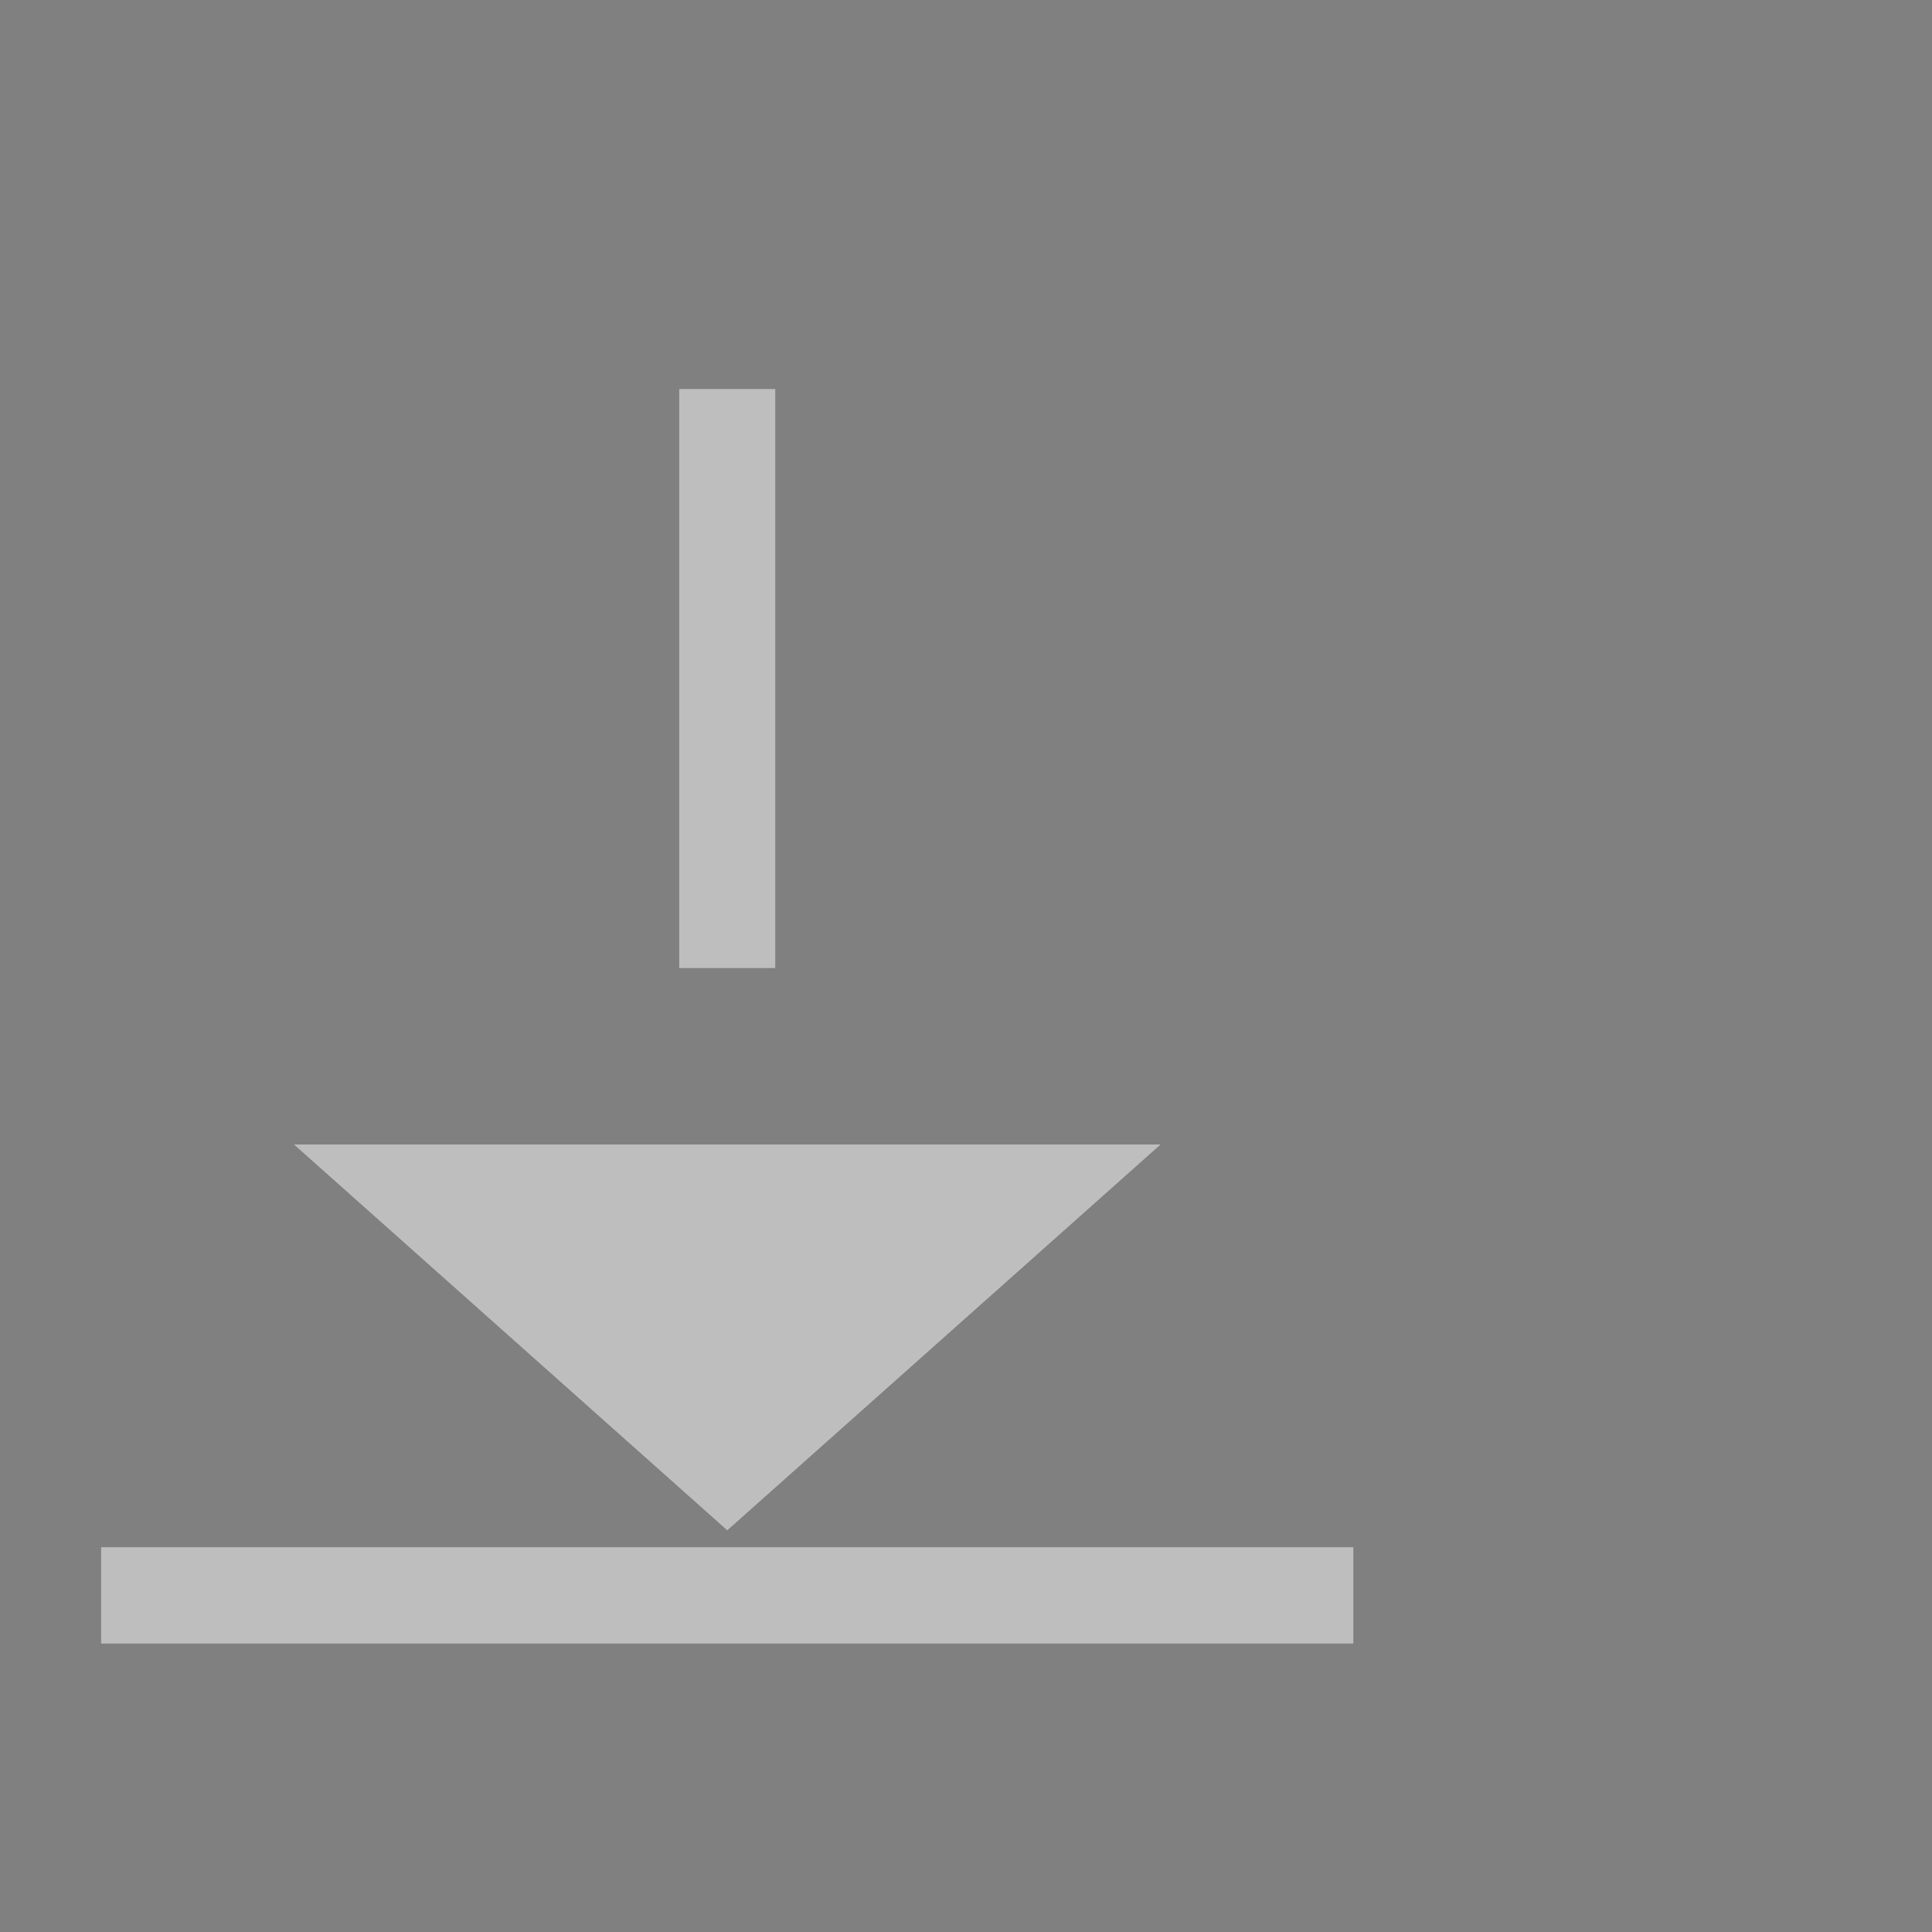 <?xml version="1.0" encoding="UTF-8" standalone="no"?>
<!DOCTYPE svg PUBLIC "-//W3C//DTD SVG 1.1//EN" "http://www.w3.org/Graphics/SVG/1.1/DTD/svg11.dtd">
<svg width="100%" height="100%" viewBox="0 0 20 20" version="1.1" xmlns="http://www.w3.org/2000/svg" xmlns:xlink="http://www.w3.org/1999/xlink" xml:space="preserve" xmlns:serif="http://www.serif.com/" style="fill-rule:evenodd;clip-rule:evenodd;stroke-linejoin:round;stroke-miterlimit:2;">
    <rect x="0" y="0" width="20" height="20" fill="#808080" stroke="none"/>
    <g transform="matrix(1,0,0,1,-454,-28)">
        <g transform="matrix(0.75,0,0,0.75,-596.75,192.5)">
            <g id="Dialog_BottomTabCollapse_Normal" transform="matrix(11.667,0,0,1.633,1177.5,-221.213)">
                <g id="Transparent-BG" serif:id="Transparent BG" transform="matrix(0.114,0,0,0.816,19.157,1.151)">
                    <rect x="0" y="0" width="20" height="20" style="fill:none;"/>
                </g>
                <g transform="matrix(0.114,0,0,-1.091,-71.126,1279.35)">
                    <g id="Flip">
                        <g id="Expand_Bottom_Pane">
                            <g transform="matrix(1.056,0,0,0.836,-5704.83,-2712.44)">
                                <rect x="6153" y="4627" width="18" height="17" style="fill:rgb(249,255,255);fill-opacity:0;"/>
                            </g>
                            <g transform="matrix(-6.12323e-17,-0.748,1,-4.58112e-17,-2132,1483.48)">
                                <g id="Previous-Region" serif:id="Previous Region">
                                    <g id="Next-Region" serif:id="Next Region">
                                        <g id="Base-Block" serif:id="Base Block" transform="matrix(1,0,0,1,380,2899)">
                                            <path d="M55,27.1C55,25.941 54.059,25 52.9,25L42.1,25C40.941,25 40,25.941 40,27.1L40,37.9C40,39.059 40.941,40 42.1,40L52.9,40C54.059,40 55,39.059 55,37.9L55,27.1Z" style="fill-opacity:0;"/>
                                        </g>
                                        <g transform="matrix(0.333,-1.2326e-32,9.86076e-32,4.333,429.667,2881.67)">
                                            <rect x="10" y="10" width="3" height="3" style="fill:rgb(36,36,36);"/>
                                        </g>
                                        <g transform="matrix(1.10218e-16,1.8,-1.333,8.16431e-17,7740.33,-3932.8)">
                                            <path d="M3813.5,5482L3816,5485L3811,5485L3813.5,5482Z" style="fill:rgb(36,36,36);"/>
                                        </g>
                                        <g transform="matrix(6.12323e-17,1,-1.5,9.18485e-17,8656,-881)">
                                            <rect x="3812" y="5486" width="1" height="4" style="fill:rgb(36,36,36);"/>
                                        </g>
                                        <g transform="matrix(0.333,-6.16298e-33,4.93038e-32,4.333,429.667,2881.67)">
                                            <rect x="10" y="10" width="3" height="3" style="fill:white;fill-opacity:0.7;"/>
                                        </g>
                                        <g transform="matrix(1.10218e-16,1.8,-1.333,8.16431e-17,7740.33,-3932.8)">
                                            <path d="M3813.5,5482L3816,5485L3811,5485L3813.5,5482Z" style="fill:white;fill-opacity:0.7;"/>
                                        </g>
                                        <g transform="matrix(6.12323e-17,1,-1.5,9.18485e-17,8656,-881)">
                                            <rect x="3812" y="5486" width="1" height="4" style="fill:white;fill-opacity:0.7;"/>
                                        </g>
                                    </g>
                                </g>
                            </g>
                        </g>
                    </g>
                </g>
            </g>
        </g>
    </g>
</svg>
